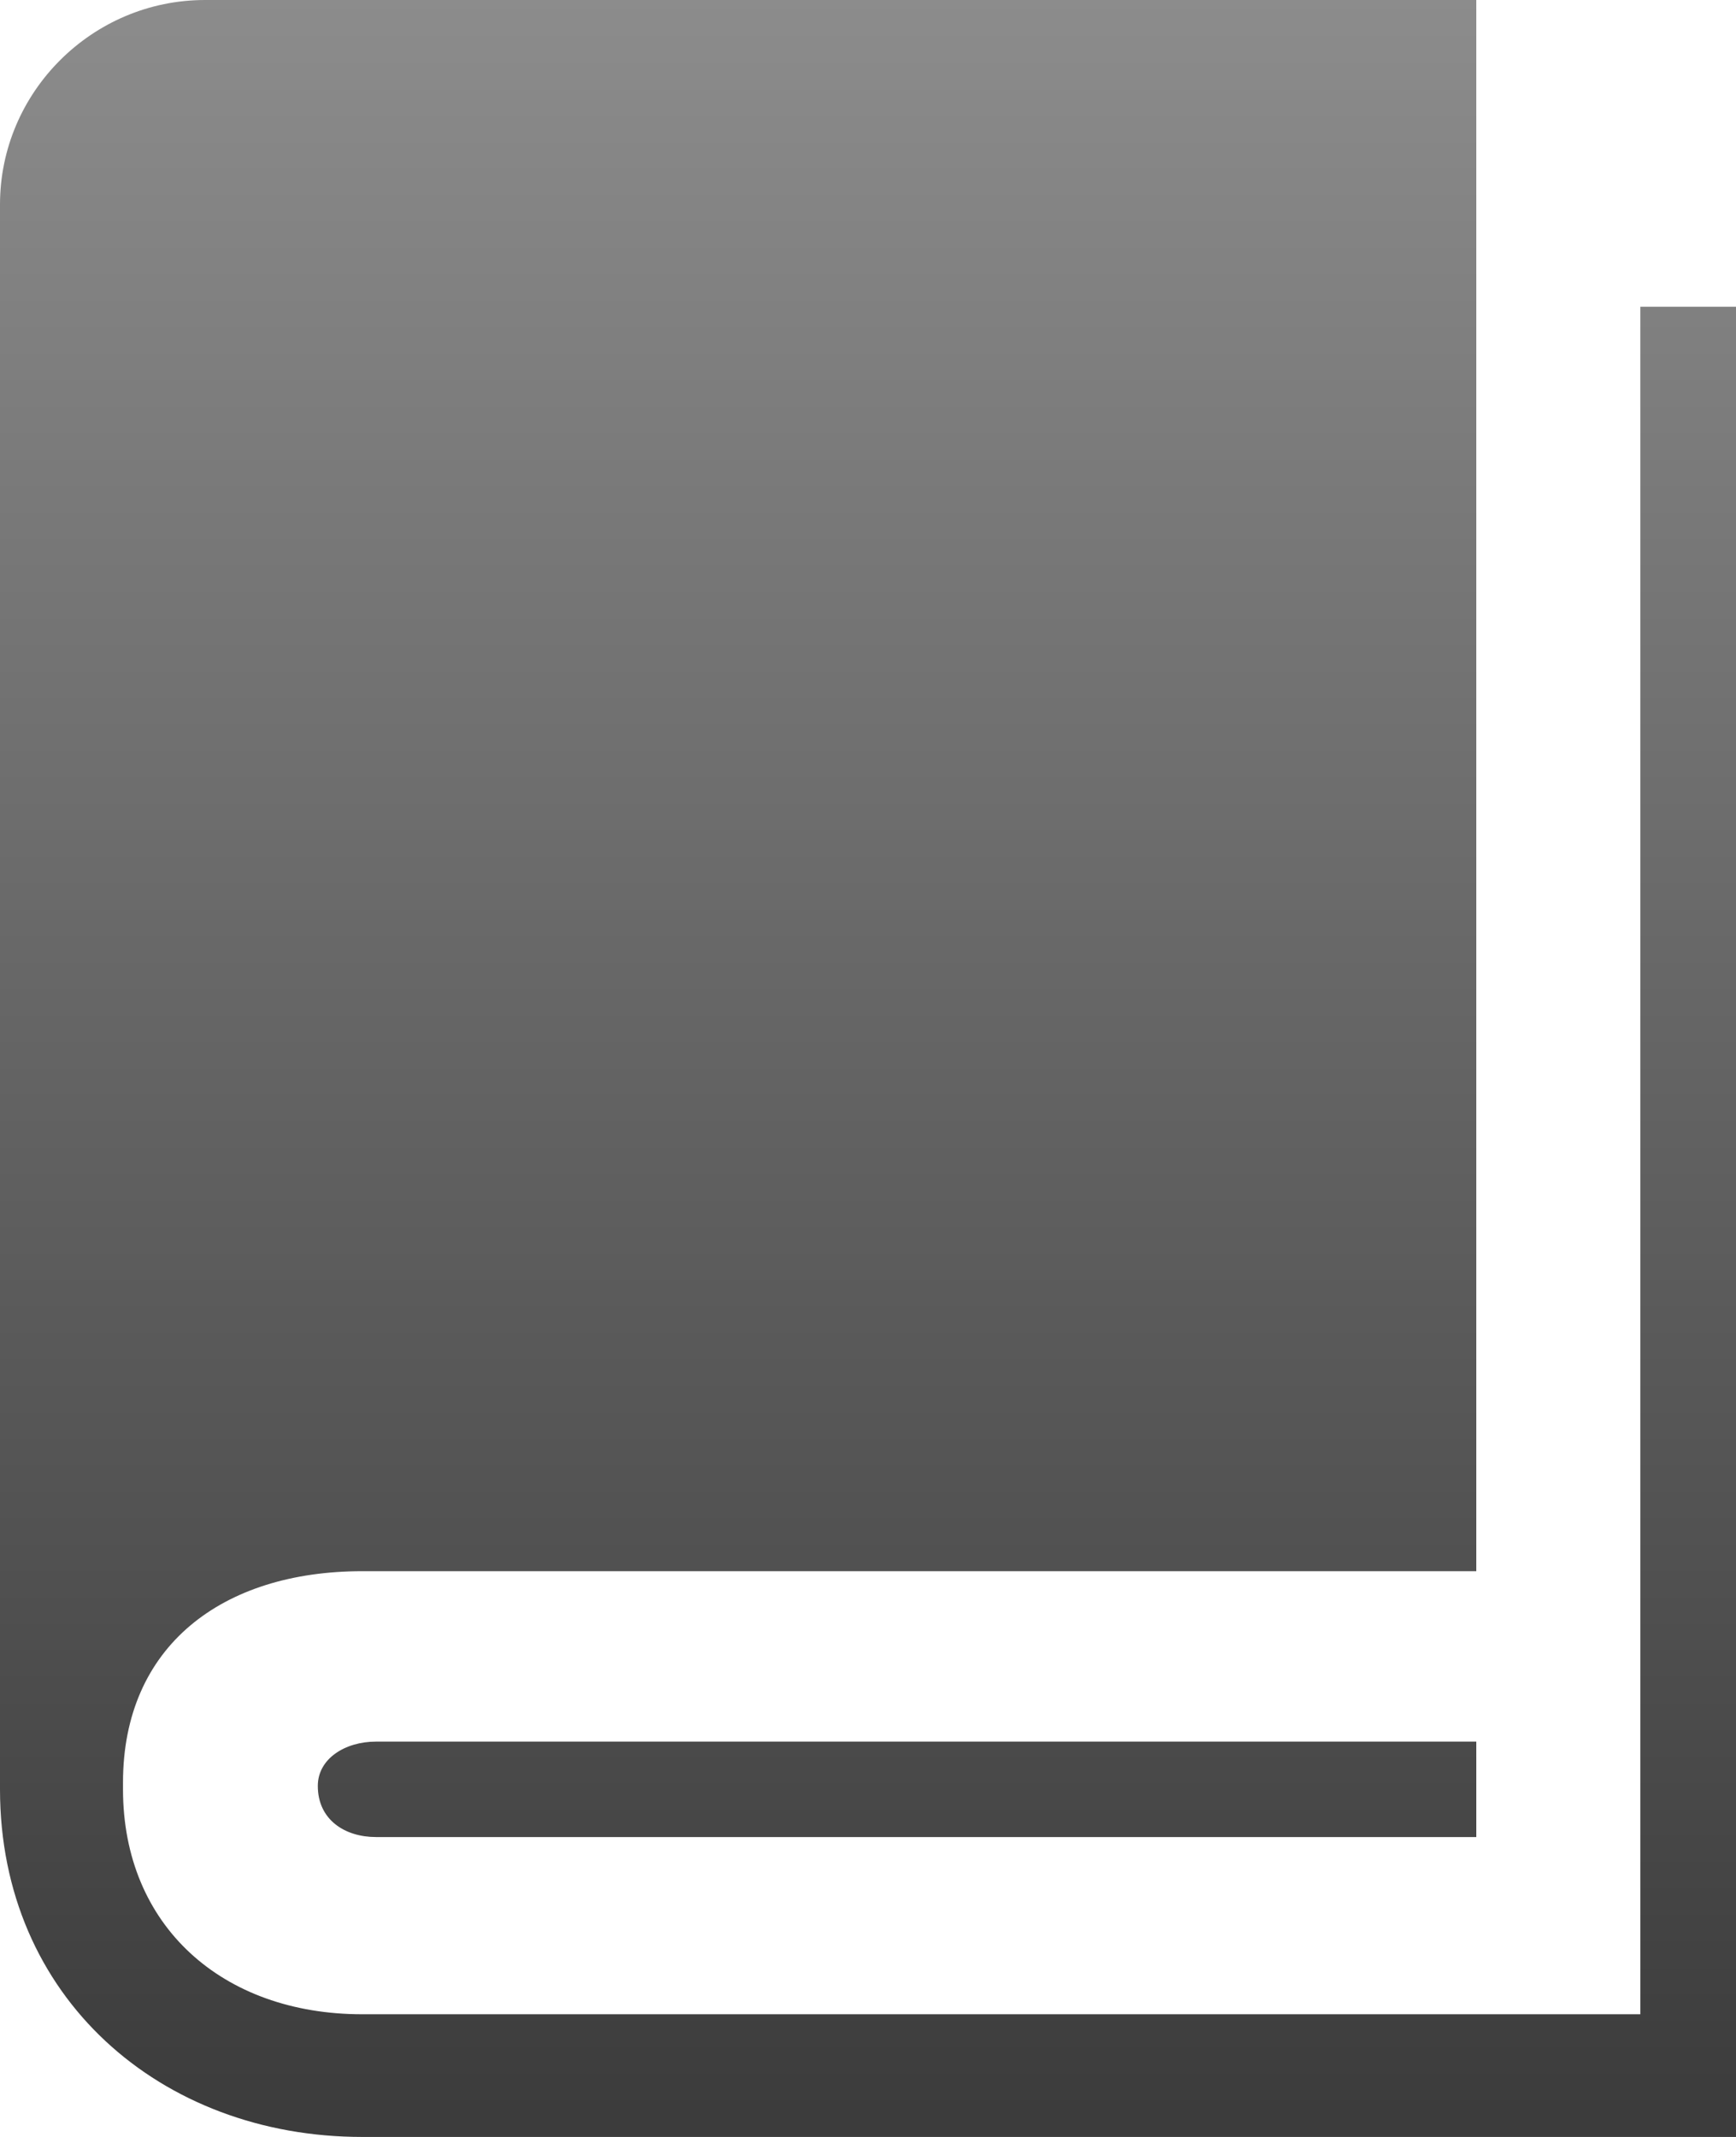 <?xml version="1.0" encoding="UTF-8" standalone="no"?>
<svg
   xmlns:dc="http://purl.org/dc/elements/1.1/"
   xmlns:cc="http://creativecommons.org/ns#"
   xmlns:rdf="http://www.w3.org/1999/02/22-rdf-syntax-ns#"
   xmlns:svg="http://www.w3.org/2000/svg"
   xmlns="http://www.w3.org/2000/svg"
   xmlns:xlink="http://www.w3.org/1999/xlink"
   xmlns:sodipodi="http://sodipodi.sourceforge.net/DTD/sodipodi-0.dtd"
   xmlns:inkscape="http://www.inkscape.org/namespaces/inkscape"
   version="1.1"
   id="Layer_1"
   x="0px"
   y="0px"
   width="13"
   height="16"
   viewBox="0 0 102.96 126.72"
   enable-background="new 0 0 612 792"
   xml:space="preserve"
   inkscape:version="0.48.3.1 r9886"
   sodipodi:docname="btn_home_dictionary_default.svg"><defs
   id="defs11"><linearGradient
   id="linearGradient3751"><stop
     style="stop-color:#8c8c8c;stop-opacity:1;"
     offset="0"
     id="stop3753" /><stop
     style="stop-color:#3c3c3c;stop-opacity:1;"
     offset="1"
     id="stop3755" /></linearGradient>
	
	
<linearGradient
   inkscape:collect="always"
   xlink:href="#linearGradient3751"
   id="linearGradient3757"
   x1="58.494"
   y1="52.057"
   x2="58.494"
   y2="176.227"
   gradientUnits="userSpaceOnUse"
   gradientTransform="matrix(1.013,0,0,1.011,-30.288,-52.832)" /></defs><sodipodi:namedview
   pagecolor="#ffffff"
   bordercolor="#666666"
   borderopacity="1"
   objecttolerance="10"
   gridtolerance="10"
   guidetolerance="10"
   inkscape:pageopacity="0"
   inkscape:pageshadow="2"
   inkscape:window-width="840"
   inkscape:window-height="383"
   id="namedview9"
   showgrid="false"
   inkscape:zoom="9.44"
   inkscape:cx="5.4291012"
   inkscape:cy="8.6642066"
   inkscape:window-x="65"
   inkscape:window-y="24"
   inkscape:window-maximized="0"
   inkscape:current-layer="Layer_1" />
<path
   style="fill:url(#linearGradient3757);fill-opacity:1"
   inkscape:connector-curvature="0"
   id="path7"
   d="M 102.96,18.191 V 126.72 H 21.483 C 9.525,126.72 0,118.434 0,106.105 V 12.126 C 0,5.457 5.471,-2.2307692e-5 12.161,-2.2307692e-5 H 87.557 V 93.171 H 21.483 c -8.31,0 -14.188,4.446 -14.188,12.531 v 0.404 c 0,8.084 5.878,13.339 14.188,13.339 H 97.285 V 18.191 h 5.675 z M 87.557,103.277 H 22.294 c -1.824,0 -3.445,1.011 -3.445,2.627 0,2.021 1.621,3.032 3.445,3.032 h 65.263 v -5.659 z"
   inkscape:export-filename="/home/remo/git/makimono/net.makimono/res/drawable-hdpi/btn_home_dictionary_default.png"
   inkscape:export-xdpi="547.23907"
   inkscape:export-ydpi="547.23907" />
</svg>